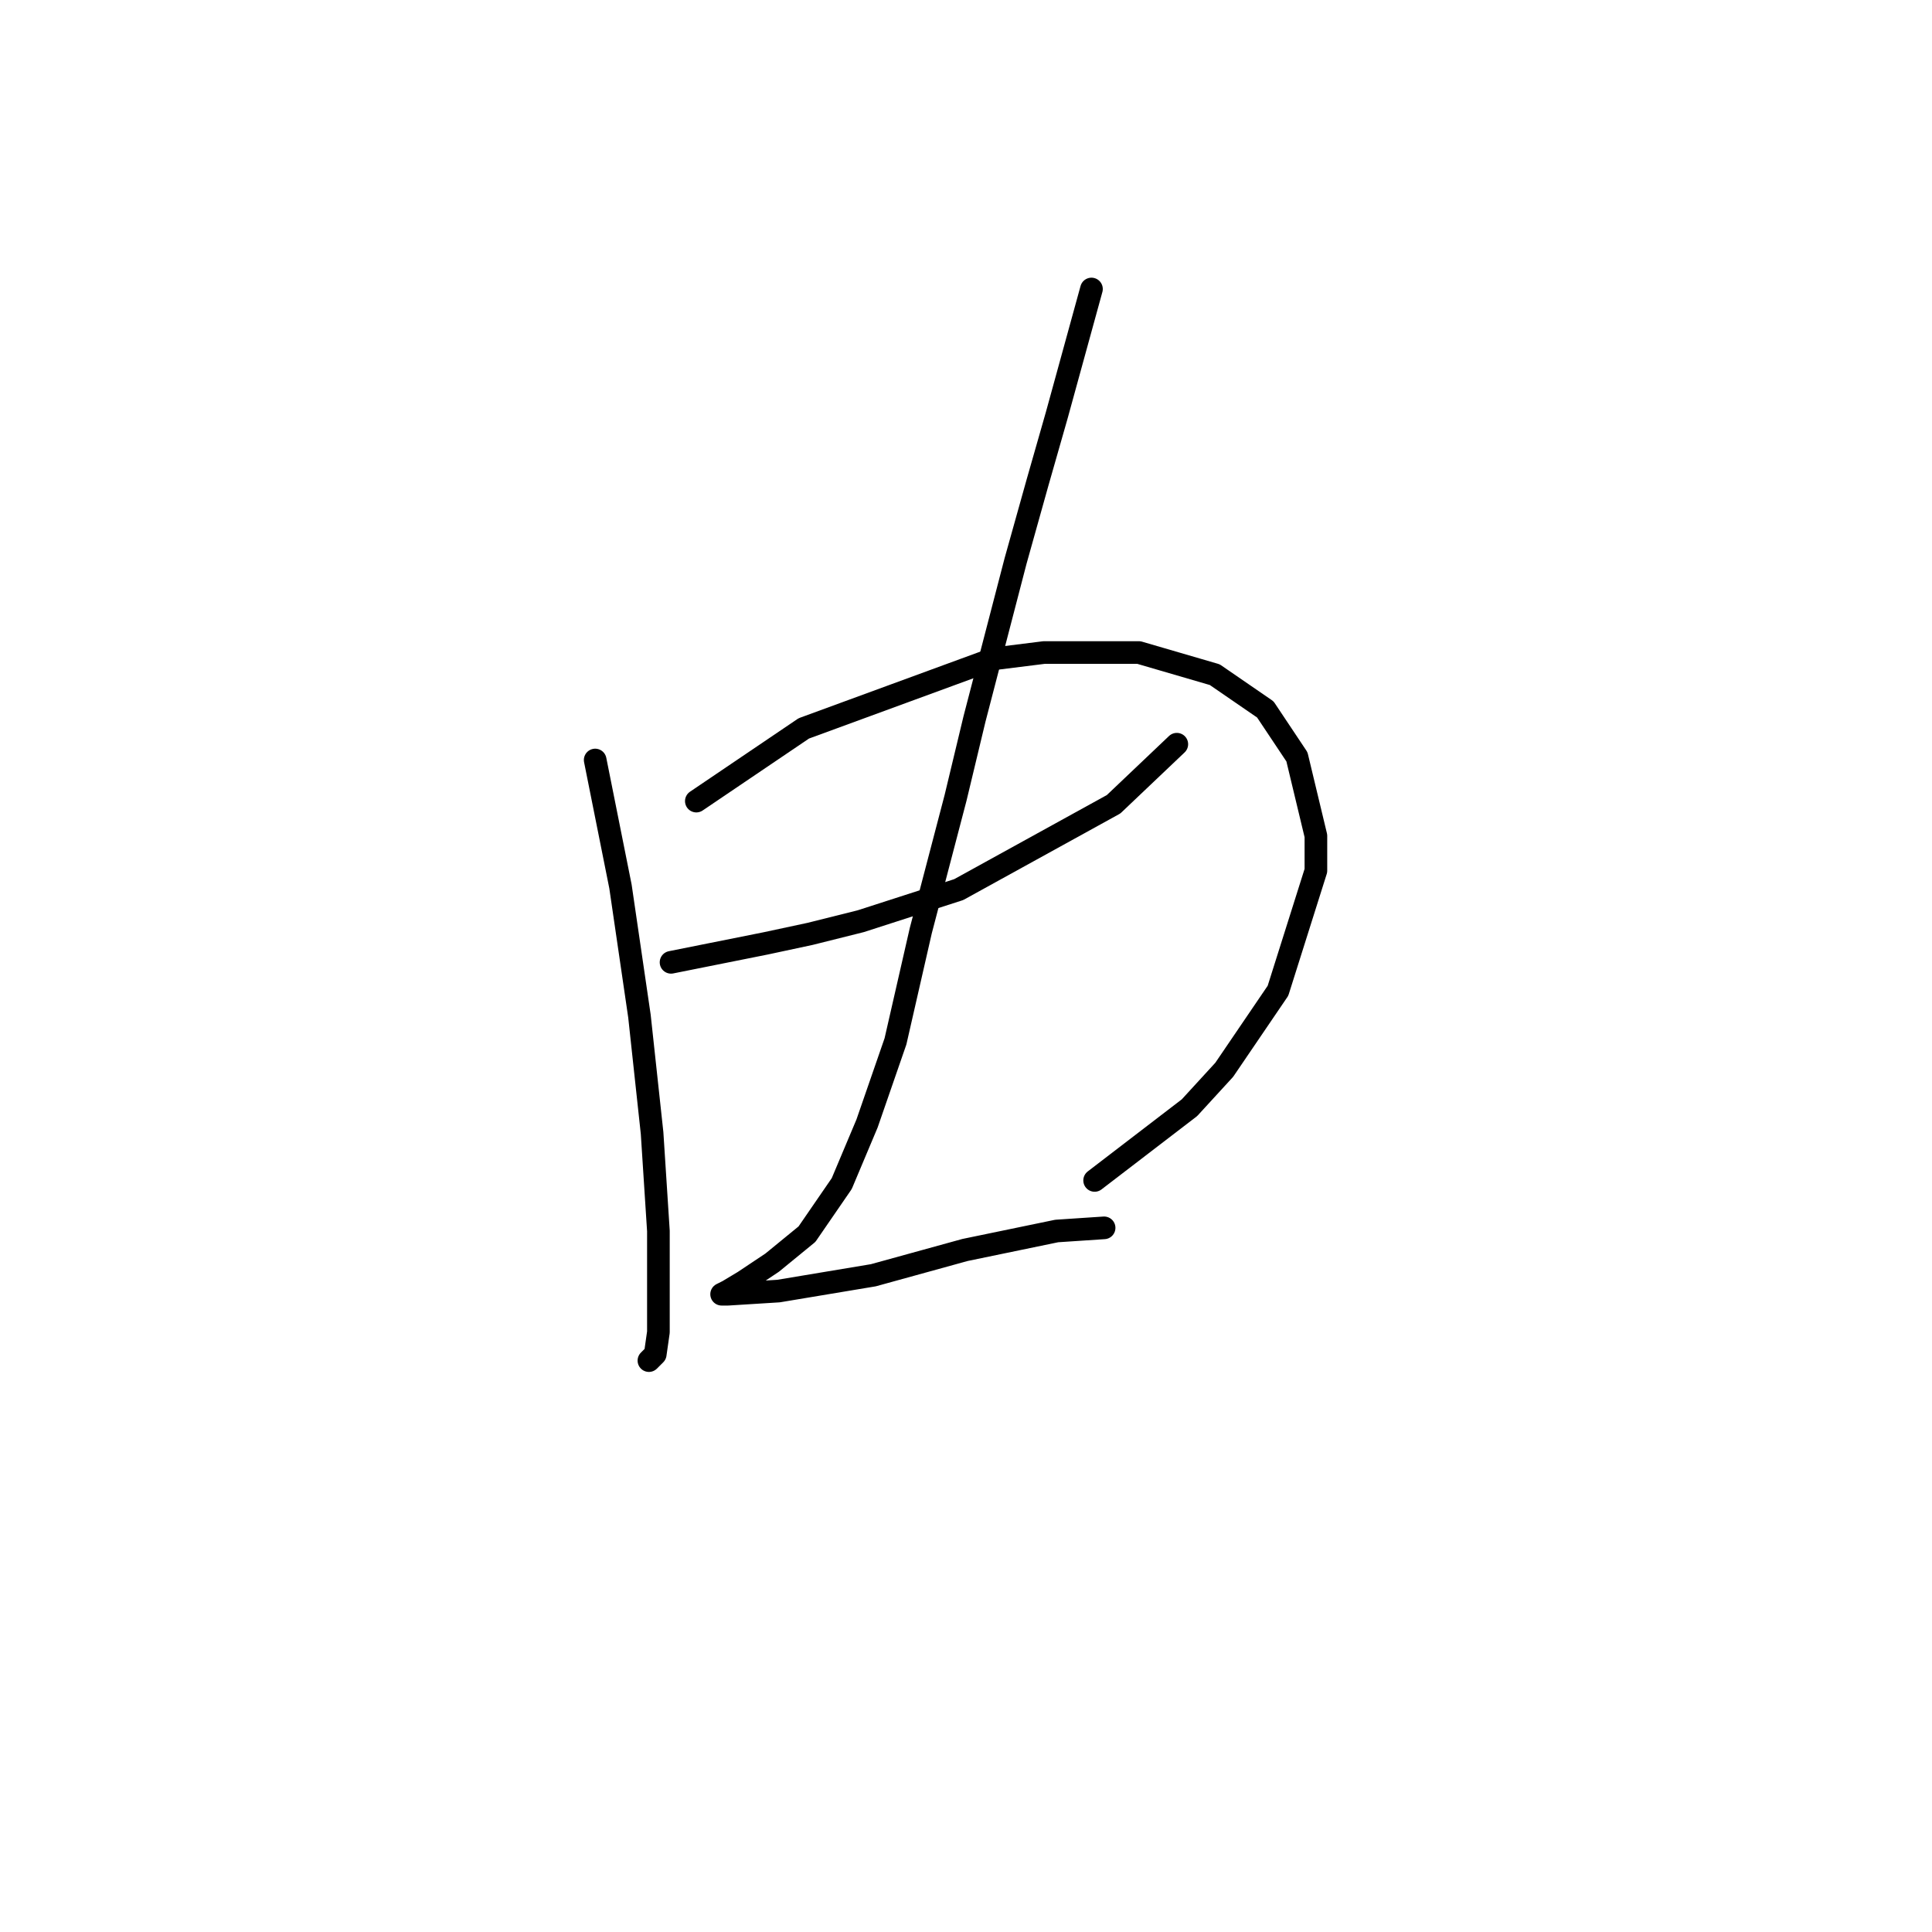 <?xml version="1.0" standalone="no"?>
    <svg width="256" height="256" xmlns="http://www.w3.org/2000/svg" version="1.1">
    <polyline stroke="black" stroke-width="3" stroke-linecap="round" fill="transparent" stroke-linejoin="round" points="78.865 100.705 82.215 117.459 84.729 134.632 86.404 150.13 87.242 163.114 87.242 171.492 87.242 176.518 86.823 179.45 85.985 180.287 85.985 180.287 " />
        <polyline stroke="black" stroke-width="3" stroke-linecap="round" fill="transparent" stroke-linejoin="round" points="92.268 106.15 106.509 96.516 131.64 87.301 138.342 86.464 150.908 86.464 160.96 89.396 167.662 94.003 171.851 100.286 174.364 110.757 174.364 115.365 169.338 131.281 162.217 141.753 157.609 146.779 145.044 156.413 145.044 156.413 " />
        <polyline stroke="black" stroke-width="3" stroke-linecap="round" fill="transparent" stroke-linejoin="round" points="88.917 127.512 101.483 124.998 107.347 123.742 114.048 122.066 127.033 117.878 147.557 106.569 155.934 98.611 155.934 98.611 " />
        <polyline stroke="black" stroke-width="3" stroke-linecap="round" fill="transparent" stroke-linejoin="round" points="144.625 38.295 140.018 55.049 137.504 63.845 134.572 74.317 129.127 95.26 126.614 105.731 122.007 123.323 118.656 137.983 114.886 148.873 111.535 156.832 106.928 163.533 102.32 167.303 98.551 169.816 96.456 171.073 95.619 171.492 96.456 171.492 103.158 171.073 115.724 168.978 127.871 165.628 140.018 163.114 146.3 162.696 146.3 162.696 " />
        </svg>